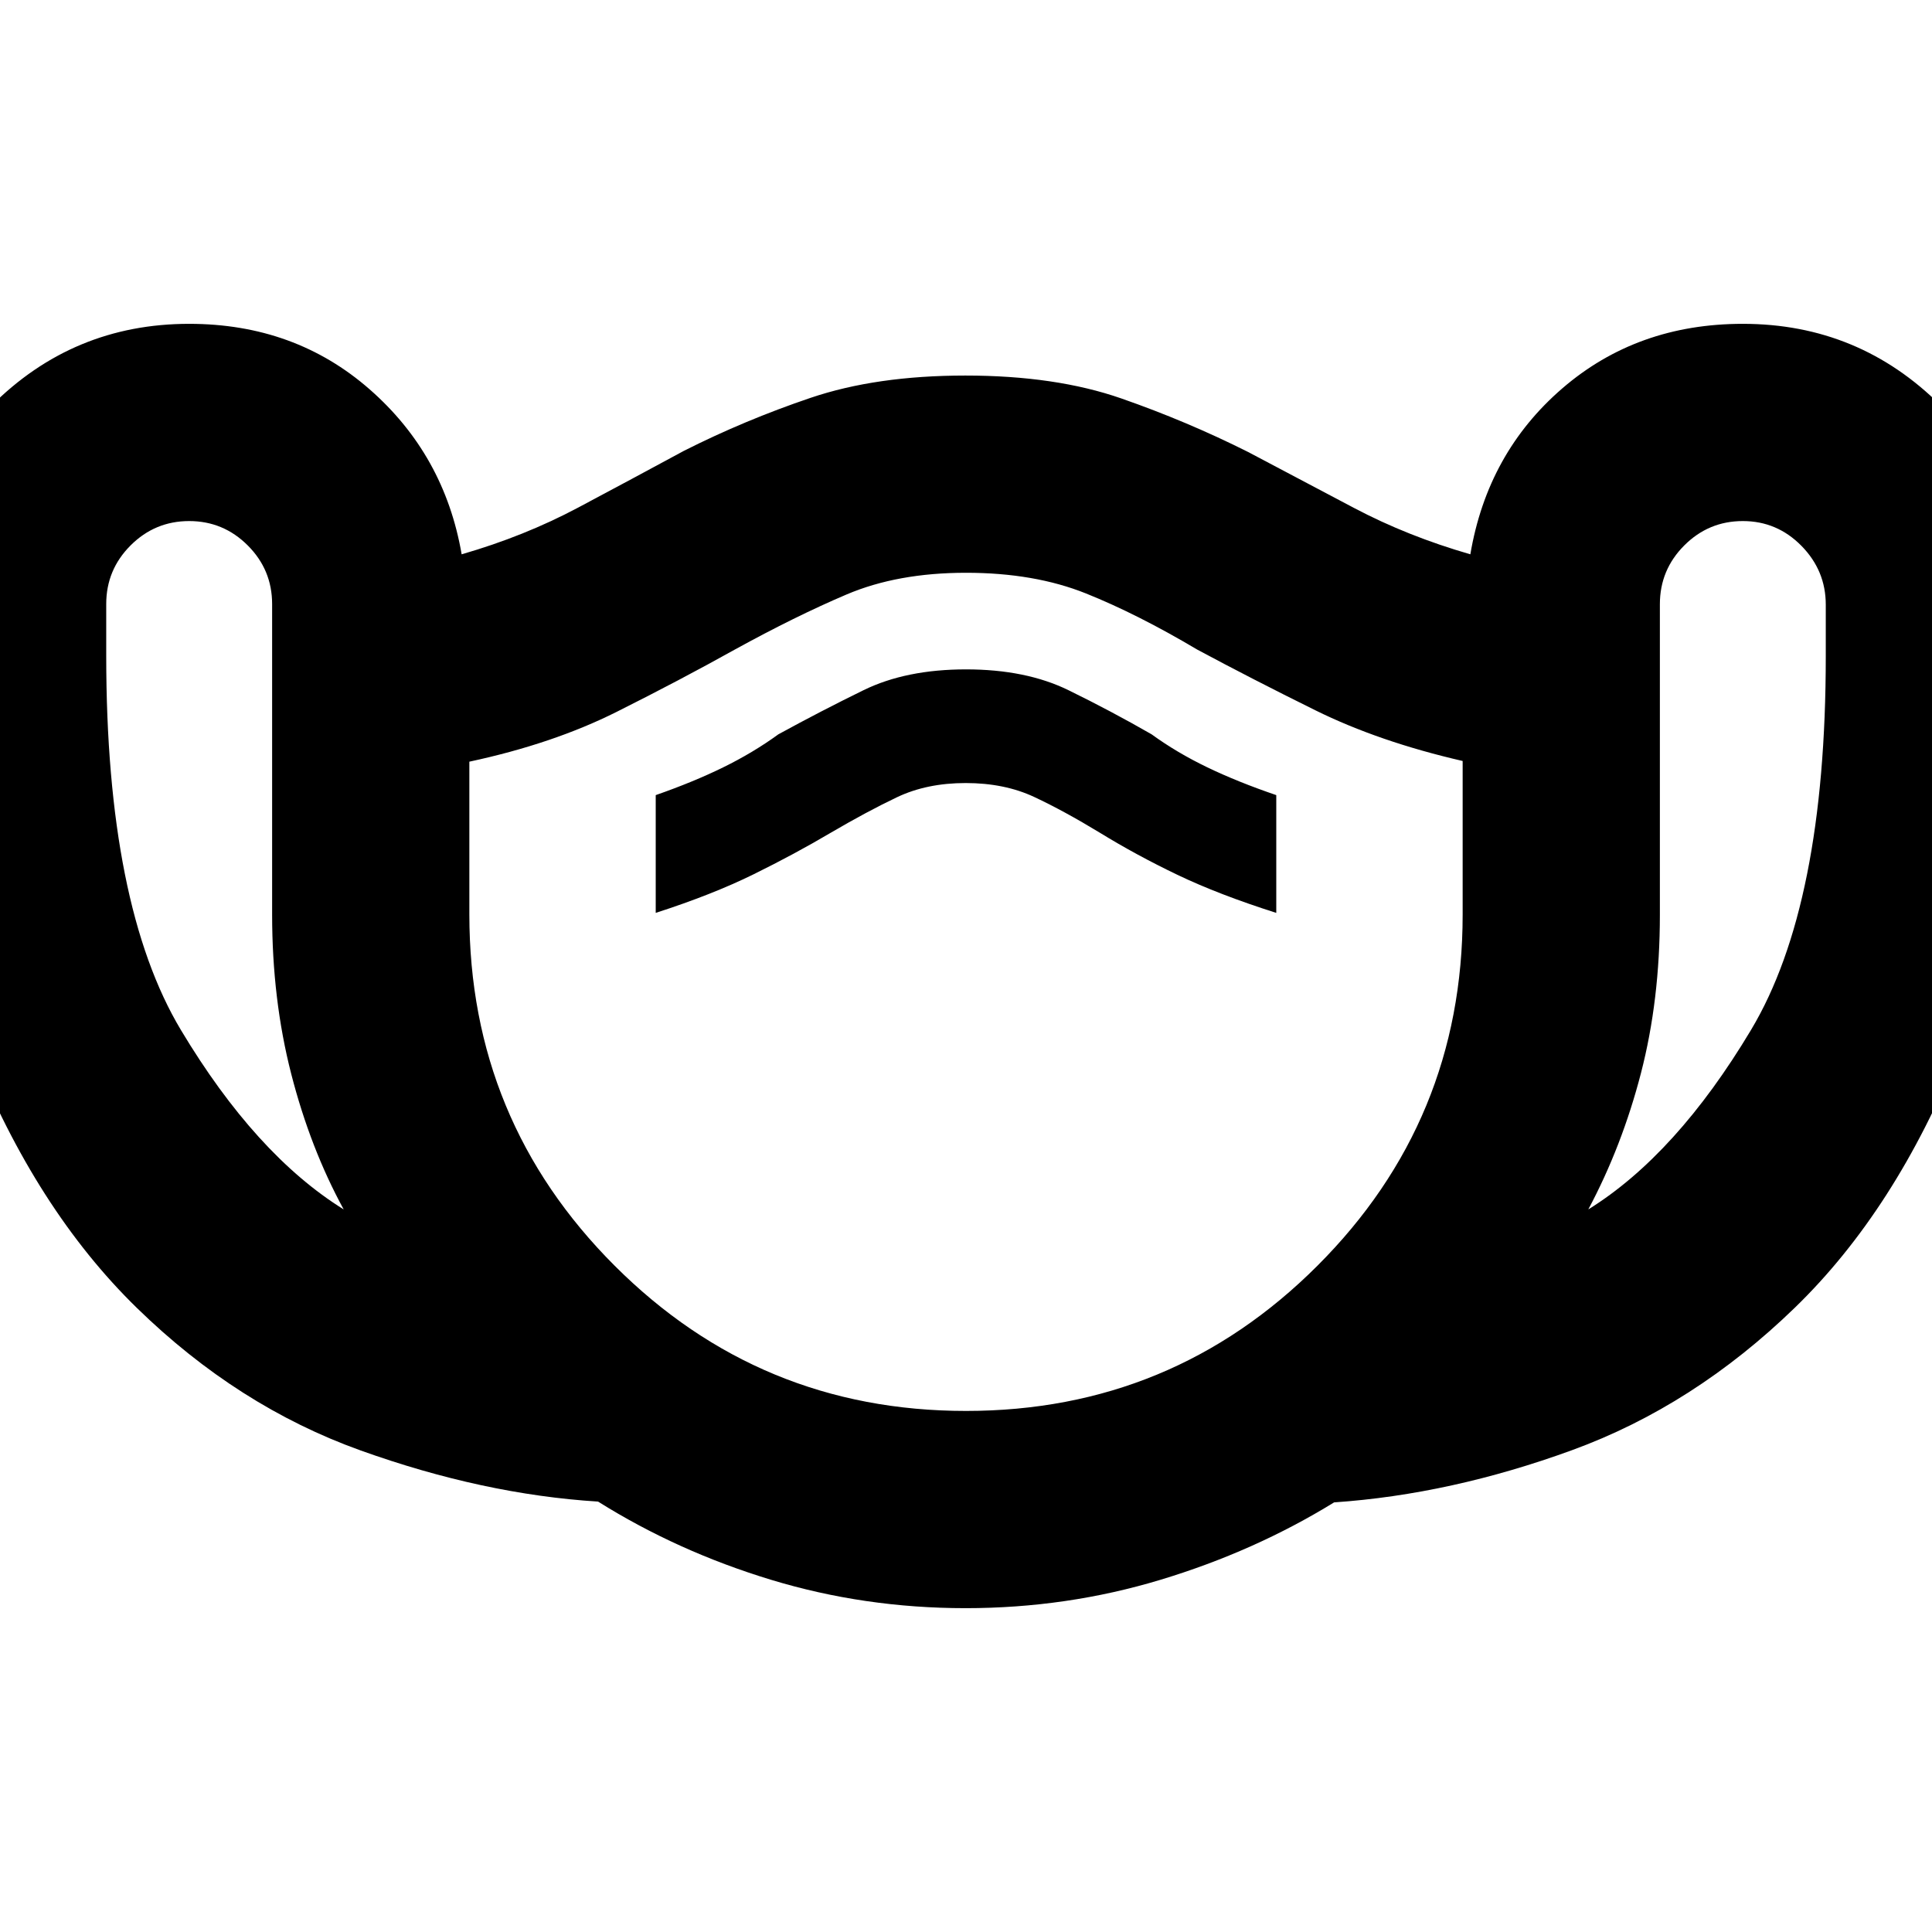 <svg xmlns="http://www.w3.org/2000/svg" height="20" viewBox="0 -960 960 960" width="20"><path d="M479.755-160.911q-50.277 0-96.734-14.131-46.456-14.13-85.848-38.826-57.087-3.565-118.04-25.43-60.953-21.864-111.11-70.783-50.155-48.918-81.7-127.613-31.543-78.695-31.543-196.172v-25.666q0-57.686 40.735-98.621Q36.251-799.089 94-799.089q52.522 0 89.696 32.566 37.174 32.565 45.696 81.956 31.174-9 57.891-23.217 26.717-14.217 52.587-28.217 30.097-15.2 62.849-26.296 32.752-11.096 76.968-11.096 44.836 0 77.491 11.379 32.656 11.378 62.954 26.578 26.435 14 52.87 27.935 26.434 13.934 57.608 22.934 8.522-50.391 45.696-82.456 37.174-32.066 89.696-32.066 57.749 0 98.484 40.735 40.735 40.736 40.735 98.484v25.696q0 117.609-31.544 196.392-31.543 78.783-81.783 127.522-50.239 48.739-110.609 70.783-60.37 22.044-118.376 26-39.473 24.305-86.174 38.435-46.702 14.131-96.979 14.131ZM170.78-359.045q-16.582-30.367-26.073-67.338-9.491-36.972-9.491-79.206v-154.254q0-17.02-12.105-29.132-12.104-12.112-29.112-12.112-17.009 0-29.113 12.104T52.782-659.87v25.696q0 124.086 37.151 186.042 37.152 61.957 80.847 89.087ZM480-258.913q102.426 0 174.605-72.134 72.178-72.135 72.178-174.498v-76.325q-41.565-9.565-73.196-25.195-31.63-15.631-58.761-30.196-29.565-17.565-55.196-27.848Q514-675.391 480-675.391t-59.348 10.782q-25.348 10.783-55.478 27.348-27.131 15.131-58.761 30.978-31.631 15.848-73.196 24.756v75.831q0 102.426 72.178 174.605Q377.574-258.913 480-258.913ZM325.826-506.391q28.261-9.13 48.674-19.196 20.413-10.065 37.916-20.408 18.634-10.908 33.396-17.913 14.761-7.005 34.04-7.005 19.278 0 34.085 6.941 14.806 6.94 32.585 17.755 18.13 11.13 38.544 20.913 20.413 9.783 49.108 18.913v-58.521q-19.13-6.523-34.261-13.805-15.13-7.283-27.695-16.413-20.131-11.566-41.285-21.914-21.154-10.347-50.933-10.347t-50.933 10.347q-21.154 10.348-42.285 21.914-12.565 9.13-27.413 16.413-14.848 7.282-33.543 13.805v58.521ZM789.22-359.045q43.695-27.13 80.847-89.175 37.151-62.044 37.151-185.7v-25.617q0-16.942-12.104-29.246-12.104-12.304-29.113-12.304-17.008 0-29.112 12.127-12.105 12.128-12.105 29.171v154.417q0 42.285-9.391 78.567t-26.173 67.76ZM480-467.435Z"/></svg>